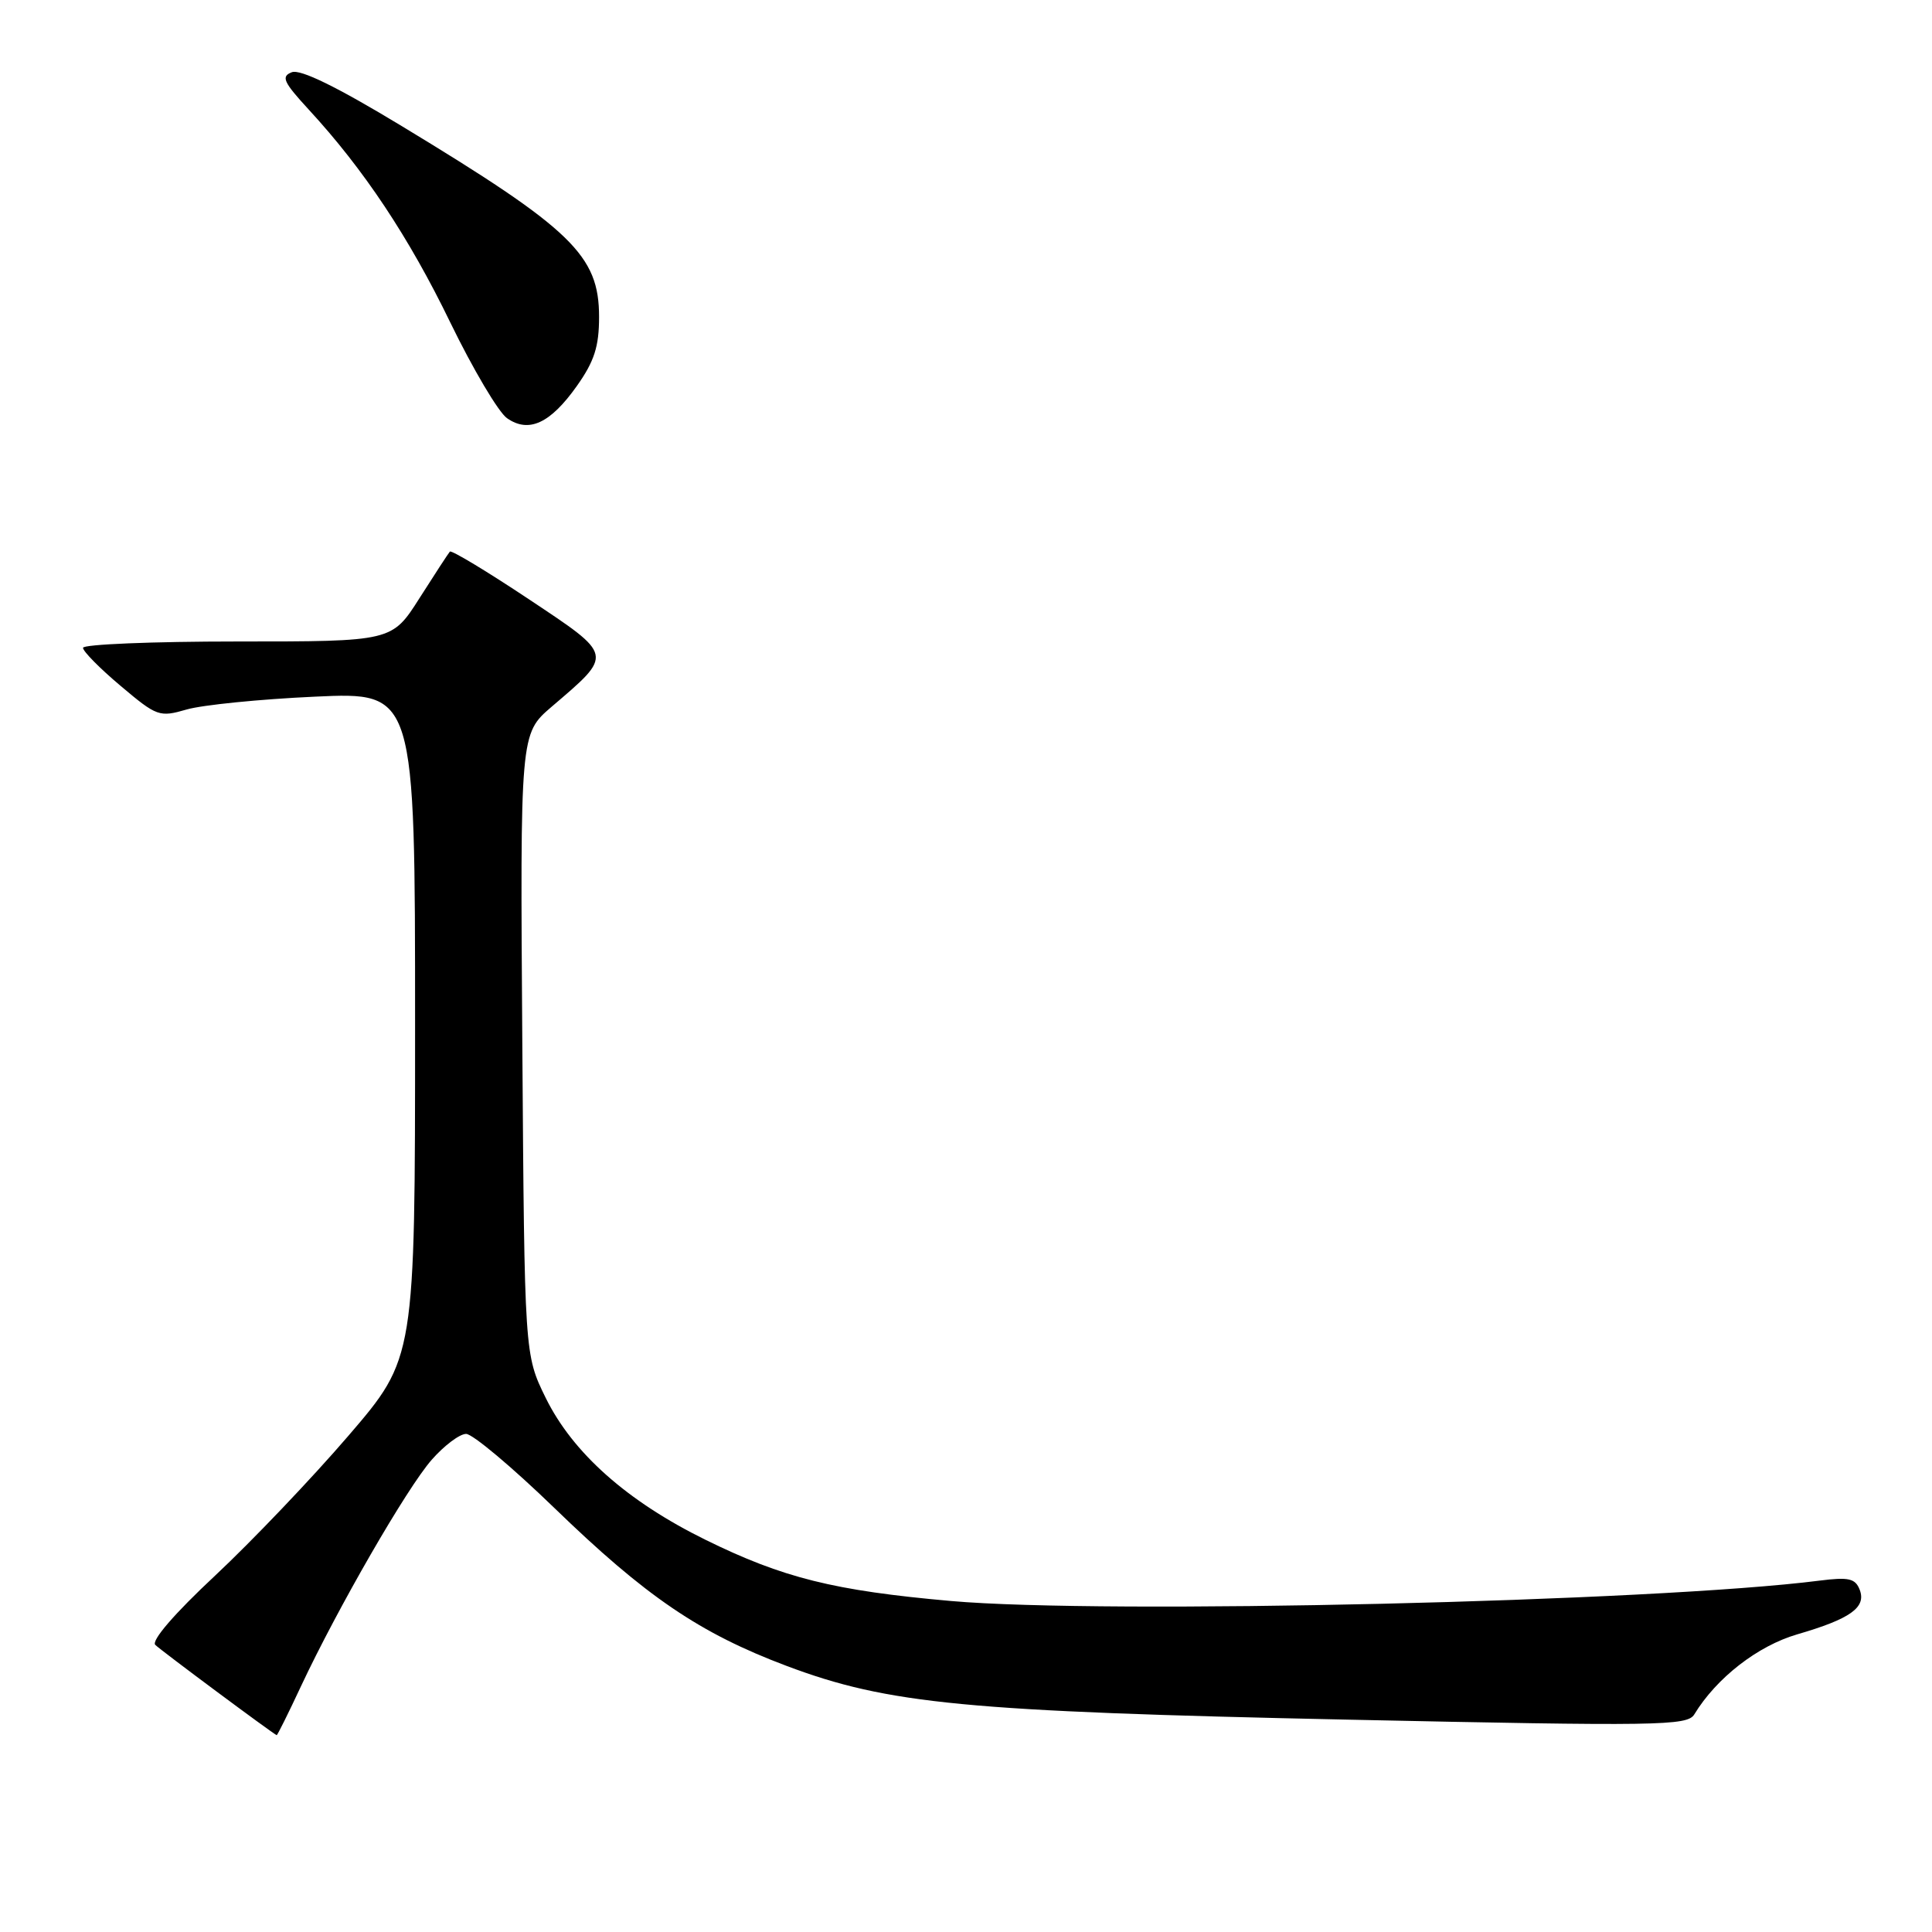 <?xml version="1.0" encoding="UTF-8" standalone="no"?>
<!DOCTYPE svg PUBLIC "-//W3C//DTD SVG 1.1//EN" "http://www.w3.org/Graphics/SVG/1.1/DTD/svg11.dtd" >
<svg xmlns="http://www.w3.org/2000/svg" xmlns:xlink="http://www.w3.org/1999/xlink" version="1.1" viewBox="0 0 256 256">
 <g >
 <path fill="currentColor"
d=" M 39.87 223.46 C 44.71 213.13 53.92 197.16 57.21 193.42 C 58.86 191.54 60.91 190.00 61.76 190.00 C 62.62 190.00 67.86 194.40 73.41 199.77 C 85.59 211.57 92.69 216.40 104.25 220.75 C 117.68 225.80 128.01 226.79 178.50 227.86 C 219.82 228.74 223.58 228.68 224.50 227.17 C 227.44 222.33 232.90 218.09 238.14 216.56 C 245.19 214.51 247.32 212.99 246.42 210.65 C 245.84 209.15 244.97 208.95 241.11 209.44 C 219.27 212.23 146.35 213.94 126.00 212.14 C 110.52 210.77 103.74 209.08 93.50 204.04 C 83.09 198.92 75.90 192.52 72.31 185.23 C 69.50 179.50 69.50 179.50 69.21 138.36 C 68.92 97.23 68.92 97.23 73.08 93.66 C 81.32 86.61 81.39 86.94 70.03 79.37 C 64.50 75.69 59.82 72.87 59.61 73.09 C 59.41 73.32 57.60 76.09 55.59 79.25 C 51.94 85.00 51.94 85.00 31.47 85.00 C 20.21 85.00 11.00 85.38 11.00 85.84 C 11.00 86.31 13.24 88.58 15.99 90.89 C 20.79 94.94 21.12 95.06 24.74 94.01 C 26.81 93.41 34.46 92.64 41.75 92.31 C 55.00 91.70 55.00 91.70 55.00 135.83 C 55.00 179.96 55.00 179.96 46.18 190.23 C 41.33 195.88 33.37 204.22 28.50 208.78 C 23.12 213.80 20.01 217.41 20.58 217.96 C 21.29 218.67 35.96 229.58 36.66 229.92 C 36.74 229.97 38.19 227.06 39.87 223.46 Z  M 76.44 51.14 C 78.75 47.88 79.38 45.92 79.38 41.99 C 79.38 33.84 75.81 30.38 53.24 16.71 C 44.64 11.50 39.81 9.14 38.67 9.57 C 37.21 10.13 37.55 10.87 40.91 14.52 C 48.21 22.44 54.19 31.43 59.67 42.74 C 62.67 48.91 66.05 54.62 67.18 55.41 C 70.06 57.43 72.92 56.11 76.44 51.14 Z "/>
</g>
</svg>
